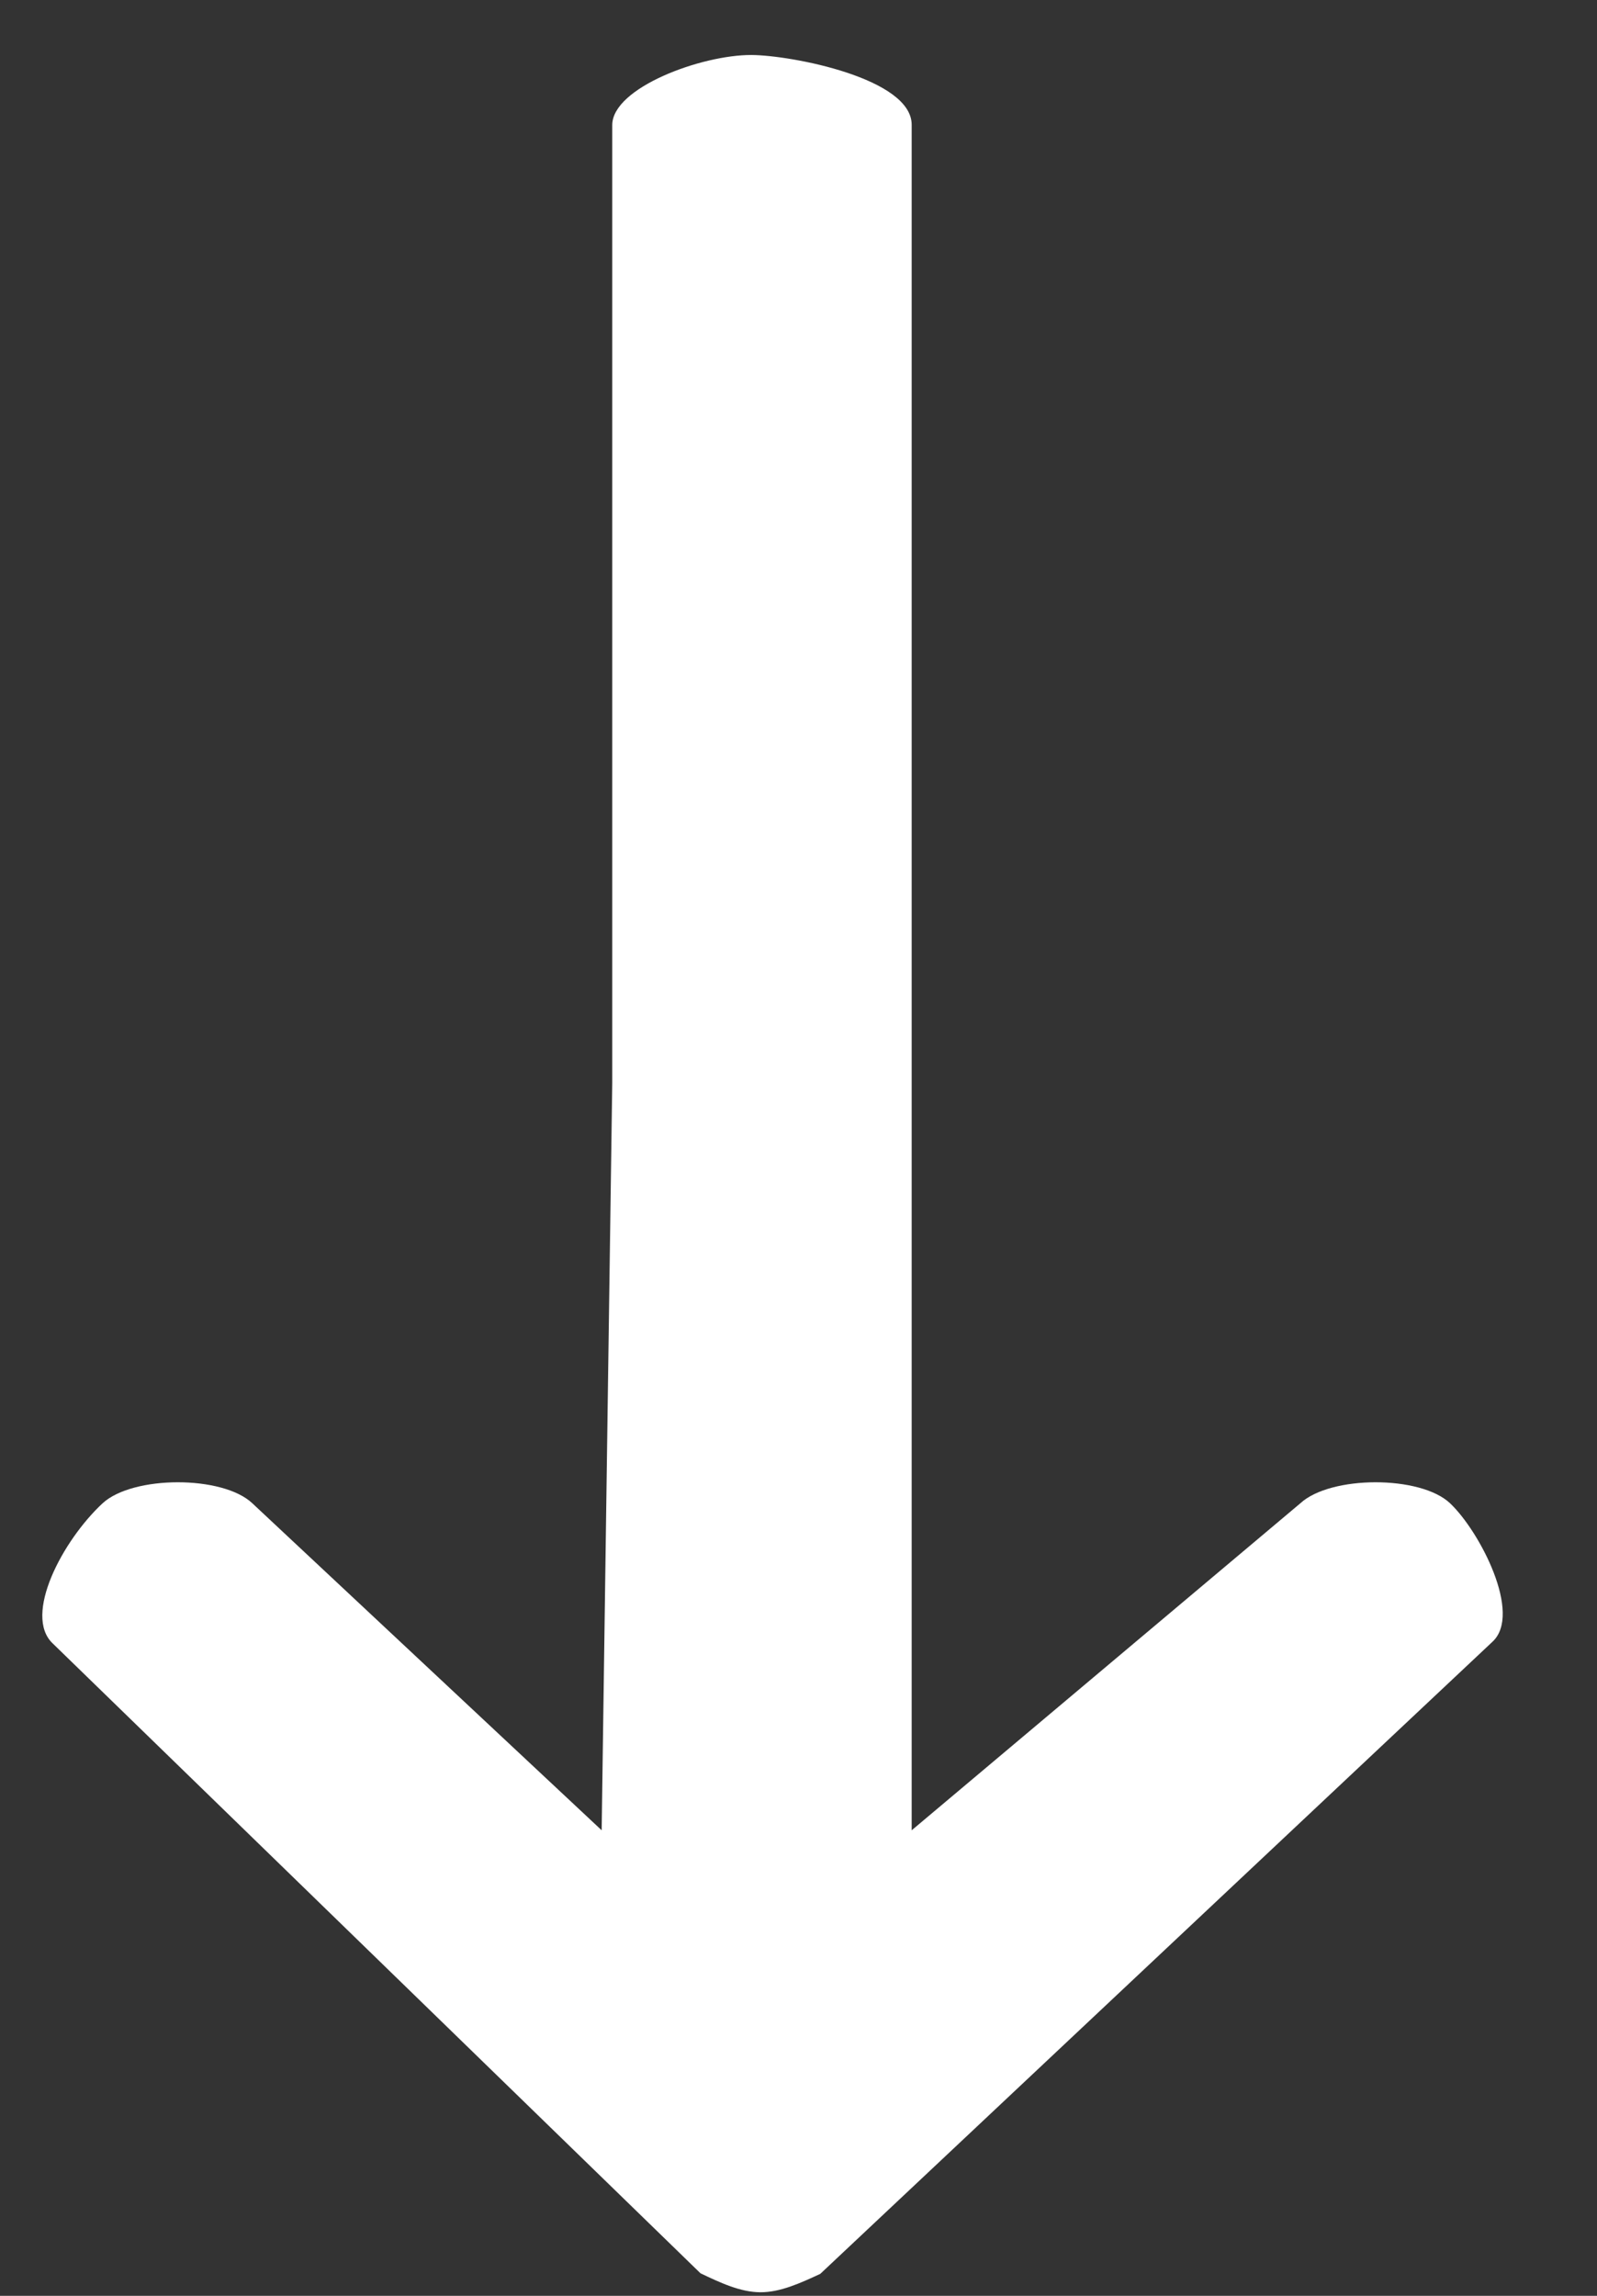 <svg width="16" height="23" viewBox="0 0 16 23" fill="none" xmlns="http://www.w3.org/2000/svg">
<rect x="0" y="0" width="16" height="23" fill="#333333" stroke="none"/>
<path d="M7.018 22.774C7.217 22.869 7.417 22.963 7.617 22.964C7.817 22.965 8.017 22.873 8.218 22.78L14.953 16.447C15.254 16.168 14.826 15.342 14.528 15.06C14.23 14.778 13.33 14.781 13.028 15.06L9.134 18.336L9.134 1.252C9.137 0.784 7.928 0.553 7.528 0.551C7.028 0.549 6.136 0.878 6.134 1.252L6.134 10.848L6.028 18.336L2.528 15.06C2.23 14.778 1.33 14.781 1.028 15.06C0.626 15.433 0.23 16.182 0.528 16.464L7.018 22.774Z" fill="white"/>
</svg>

